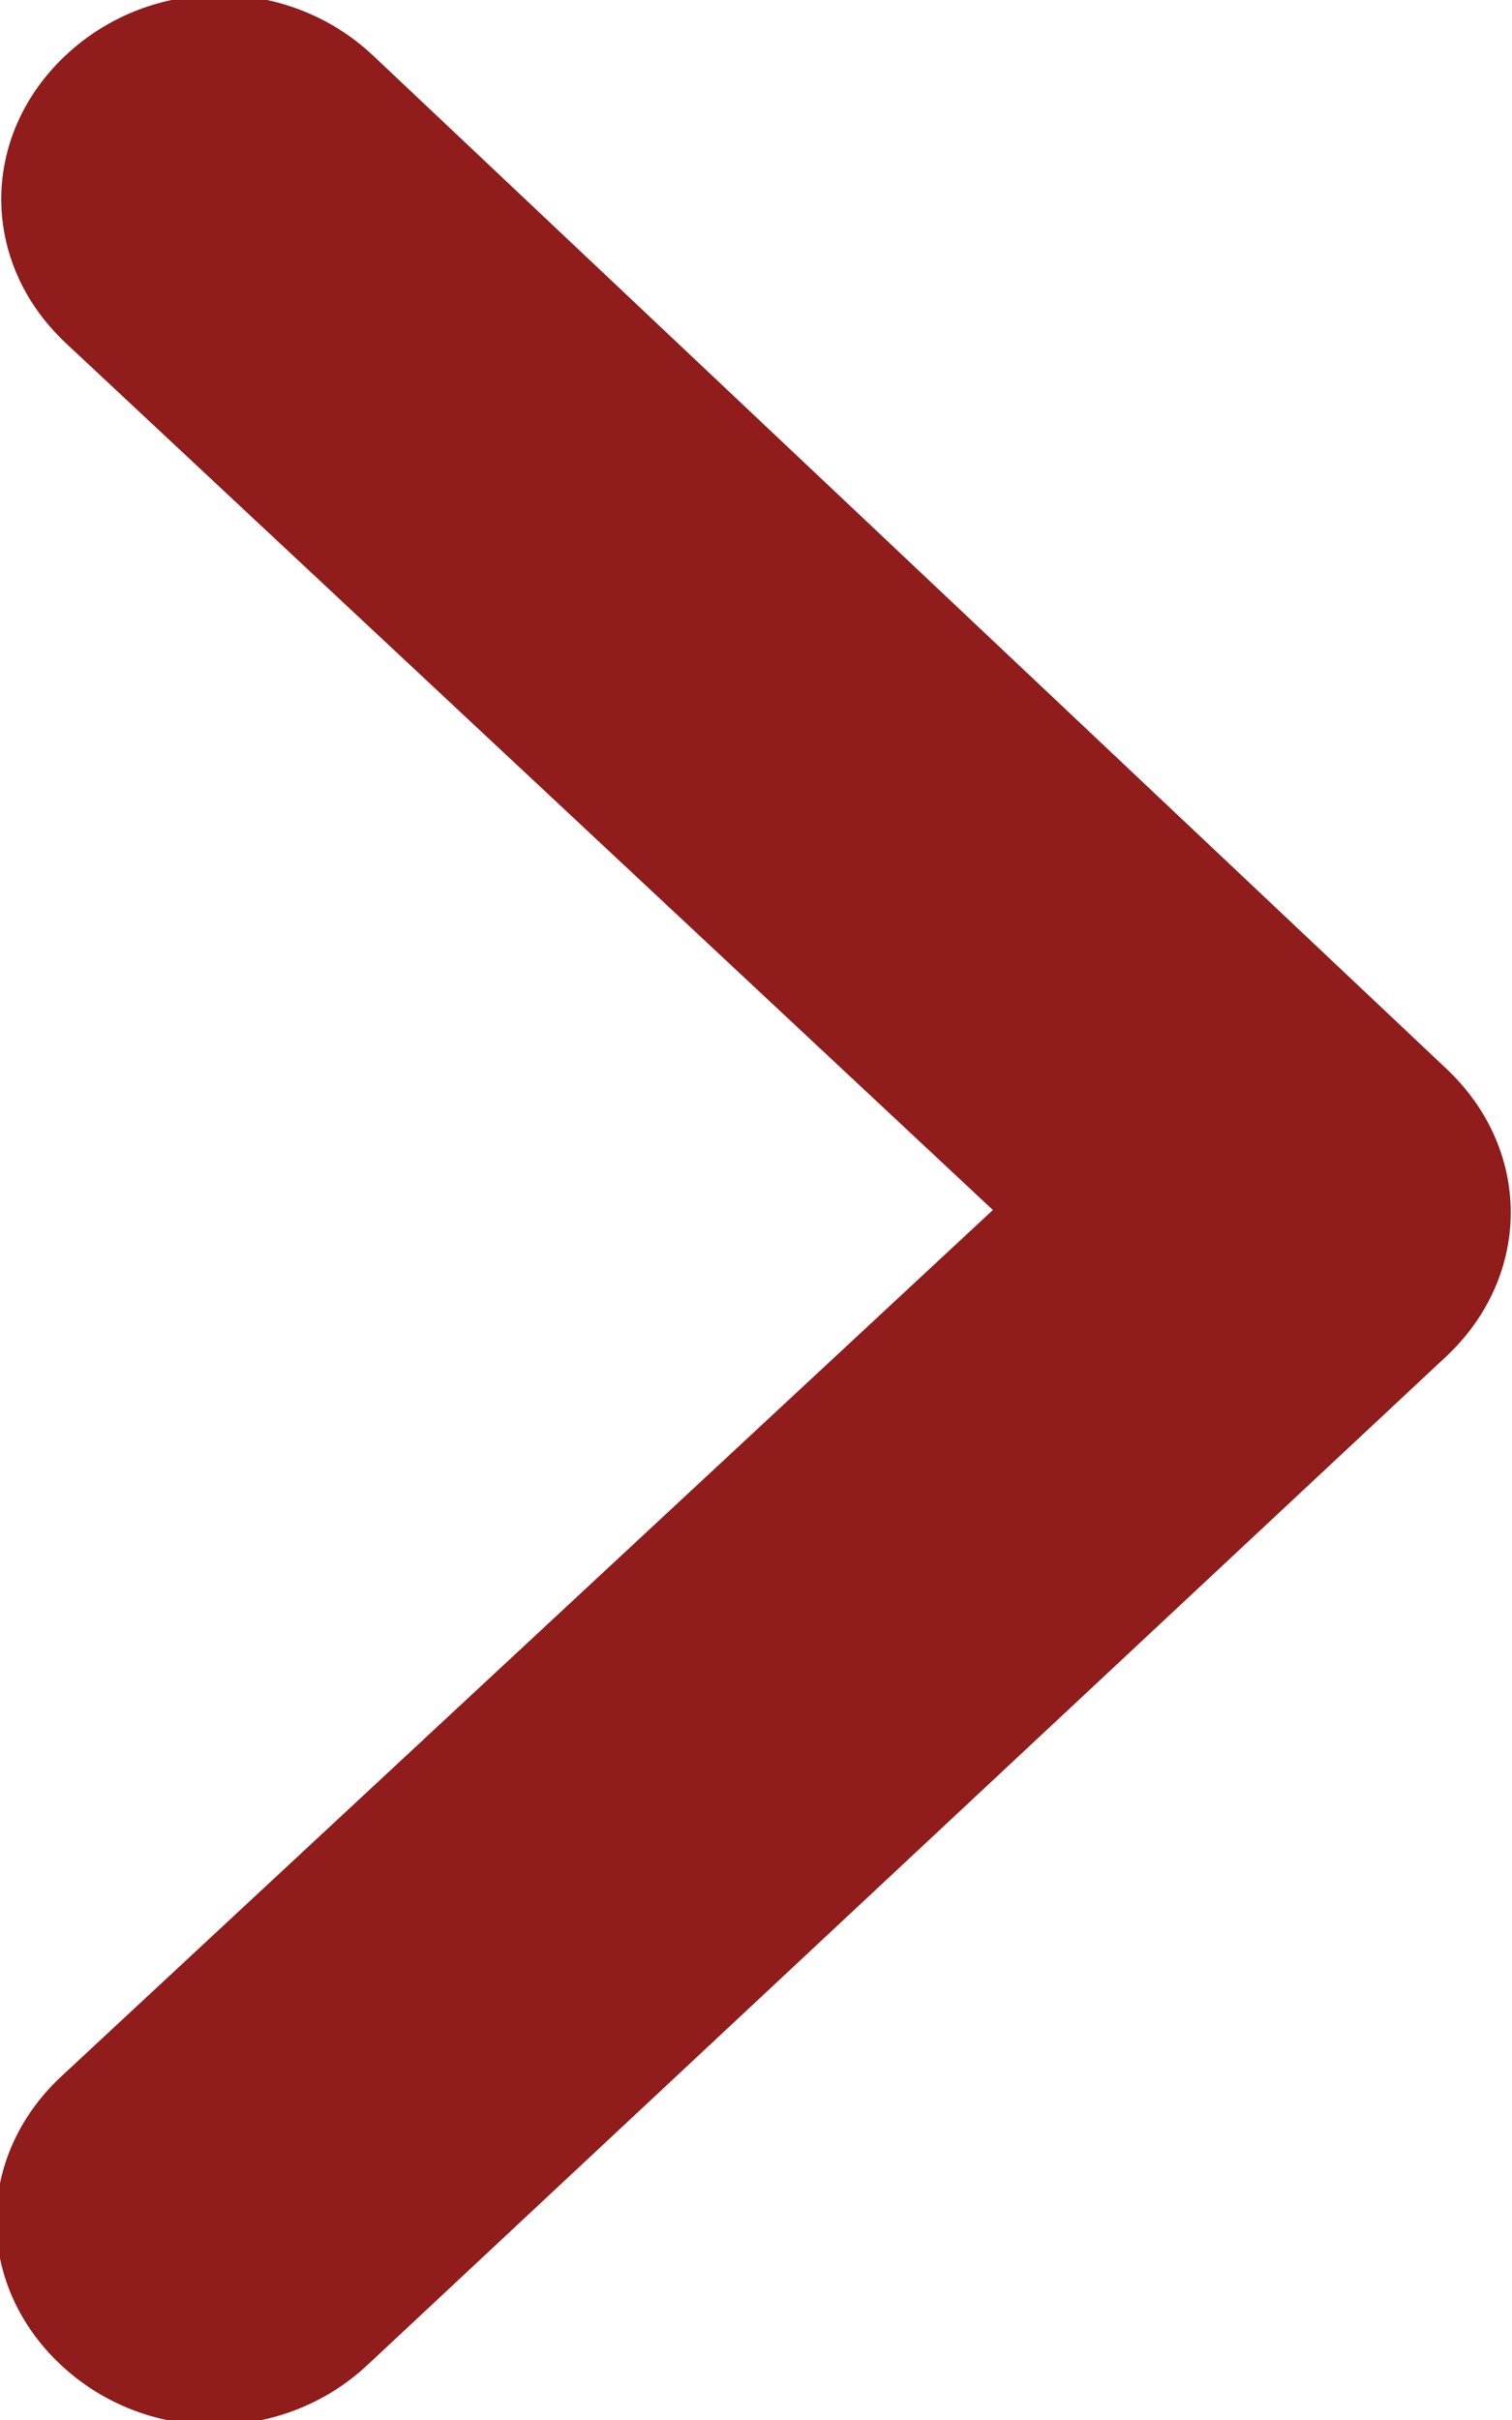 <svg width="30" height="48" viewBox="0 0 30 48" fill="none" xmlns="http://www.w3.org/2000/svg">
    <path  d="M28.7,21.2c1.7,1.6,1.7,4.1,0,5.7l-21.4,20c-1.7,1.6-4.4,1.6-6.1,0s-1.7-4.1,0-5.7L19.7,24L1.3,6.8
	c-1.7-1.6-1.7-4.1,0-5.7s4.4-1.6,6.1,0L28.7,21.2L28.7,21.2z" fill="#901C1C" />
</svg>